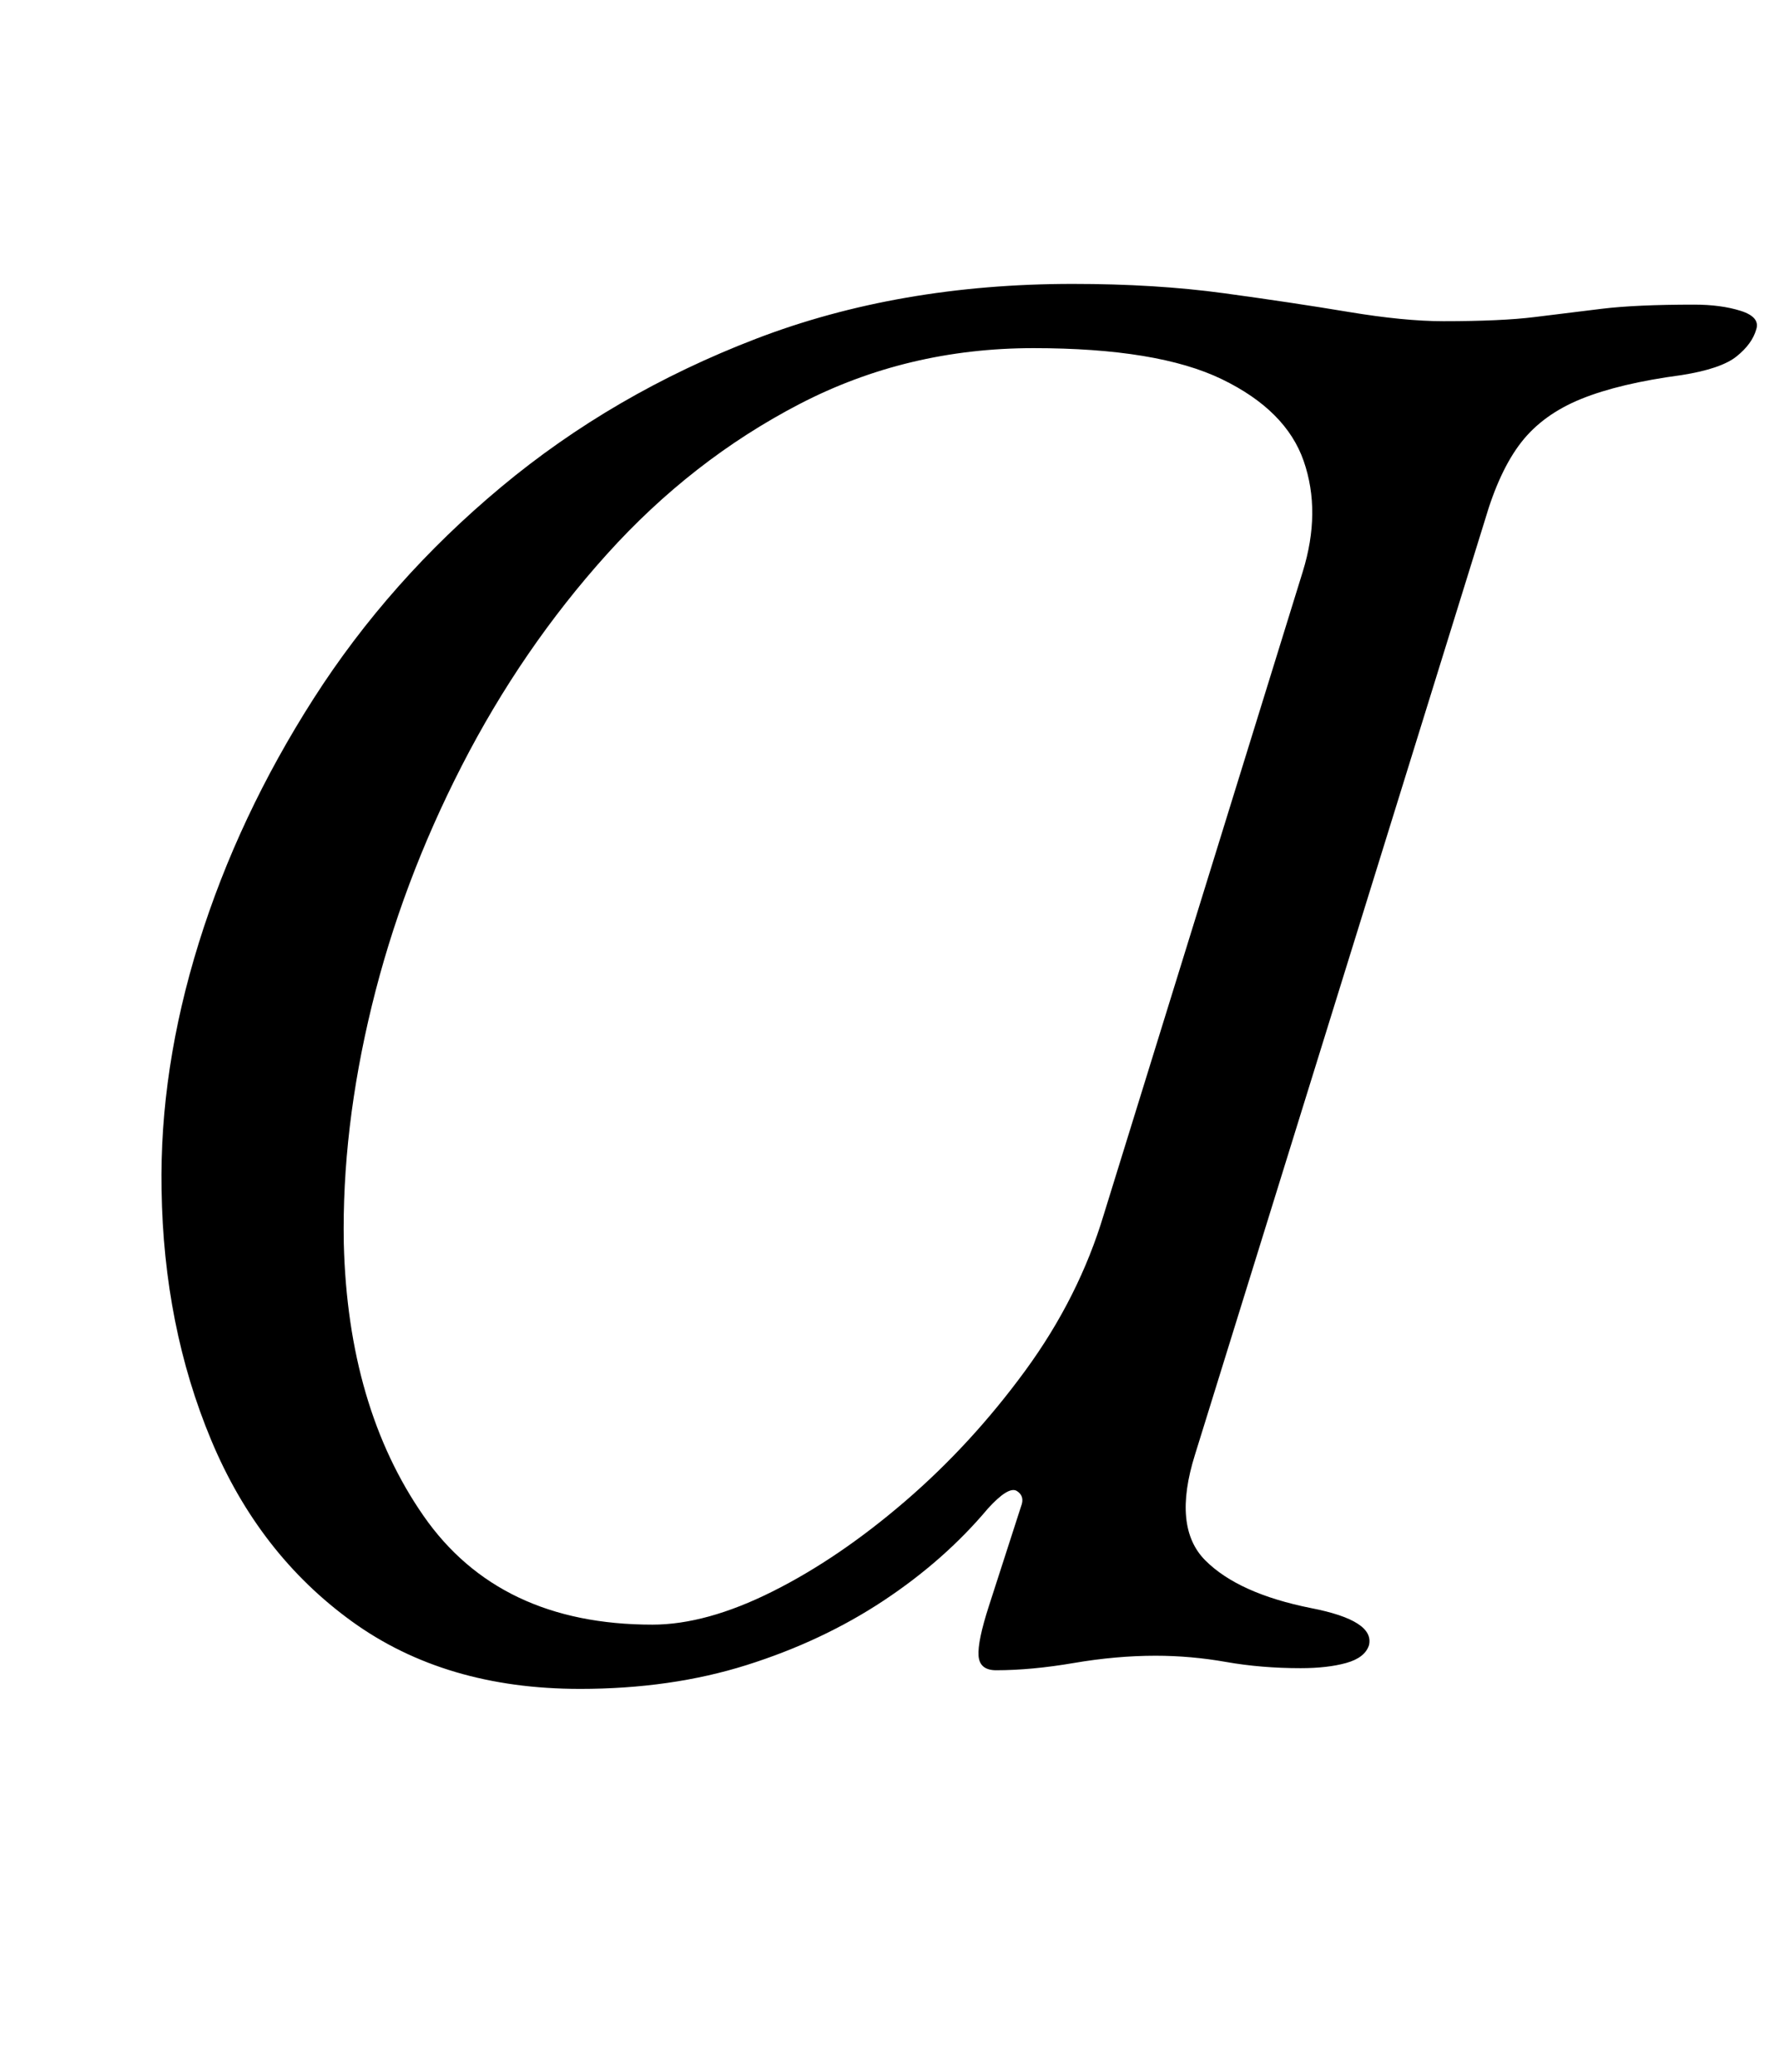 <?xml version="1.0" standalone="no"?>
<!DOCTYPE svg PUBLIC "-//W3C//DTD SVG 1.1//EN" "http://www.w3.org/Graphics/SVG/1.1/DTD/svg11.dtd" >
<svg xmlns="http://www.w3.org/2000/svg" xmlns:xlink="http://www.w3.org/1999/xlink" version="1.1" viewBox="-10 0 859 1000">
  <g transform="matrix(1 0 0 -1 0 800)">
   <path fill="currentColor"
d="M270 -15q-65 0 -110 32.5t-68 87.5t-24 121q-1 58 18 119t55.5 118t90.5 102t123 71.5t153 26.5q40 0 73 -4.5t60 -9t46 -4.5q28 0 44 2t32.5 4t44.5 2q13 0 22.5 -3t7.5 -9q-2 -7 -9.5 -13t-26.5 -9q-30 -4 -48.5 -11.5t-29 -21t-17.5 -37.5l-140 -451q-11 -35 5 -51
t51 -23q31 -6 28 -18q-2 -6 -11 -8.5t-22 -2.5q-19 0 -36 3t-34 3q-19 0 -39.5 -3.5t-37.5 -3.5q-8 0 -8.5 7t5 24t15.5 48q2 5 -2 7.5t-14 -8.5q-21 -25 -50.5 -44.5t-66 -31t-80.5 -11.5zM305 16q26 0 58 16t64 43.5t58 63t38 75.5l96 310q9 29 0.5 53.5t-39.5 39.5
t-91 15q-61 0 -113 -27t-93 -72.5t-70 -102t-43.5 -116t-13.5 -114.5q2 -79 38.5 -131.5t110.5 -52.5z" />
  </g>

</svg>
